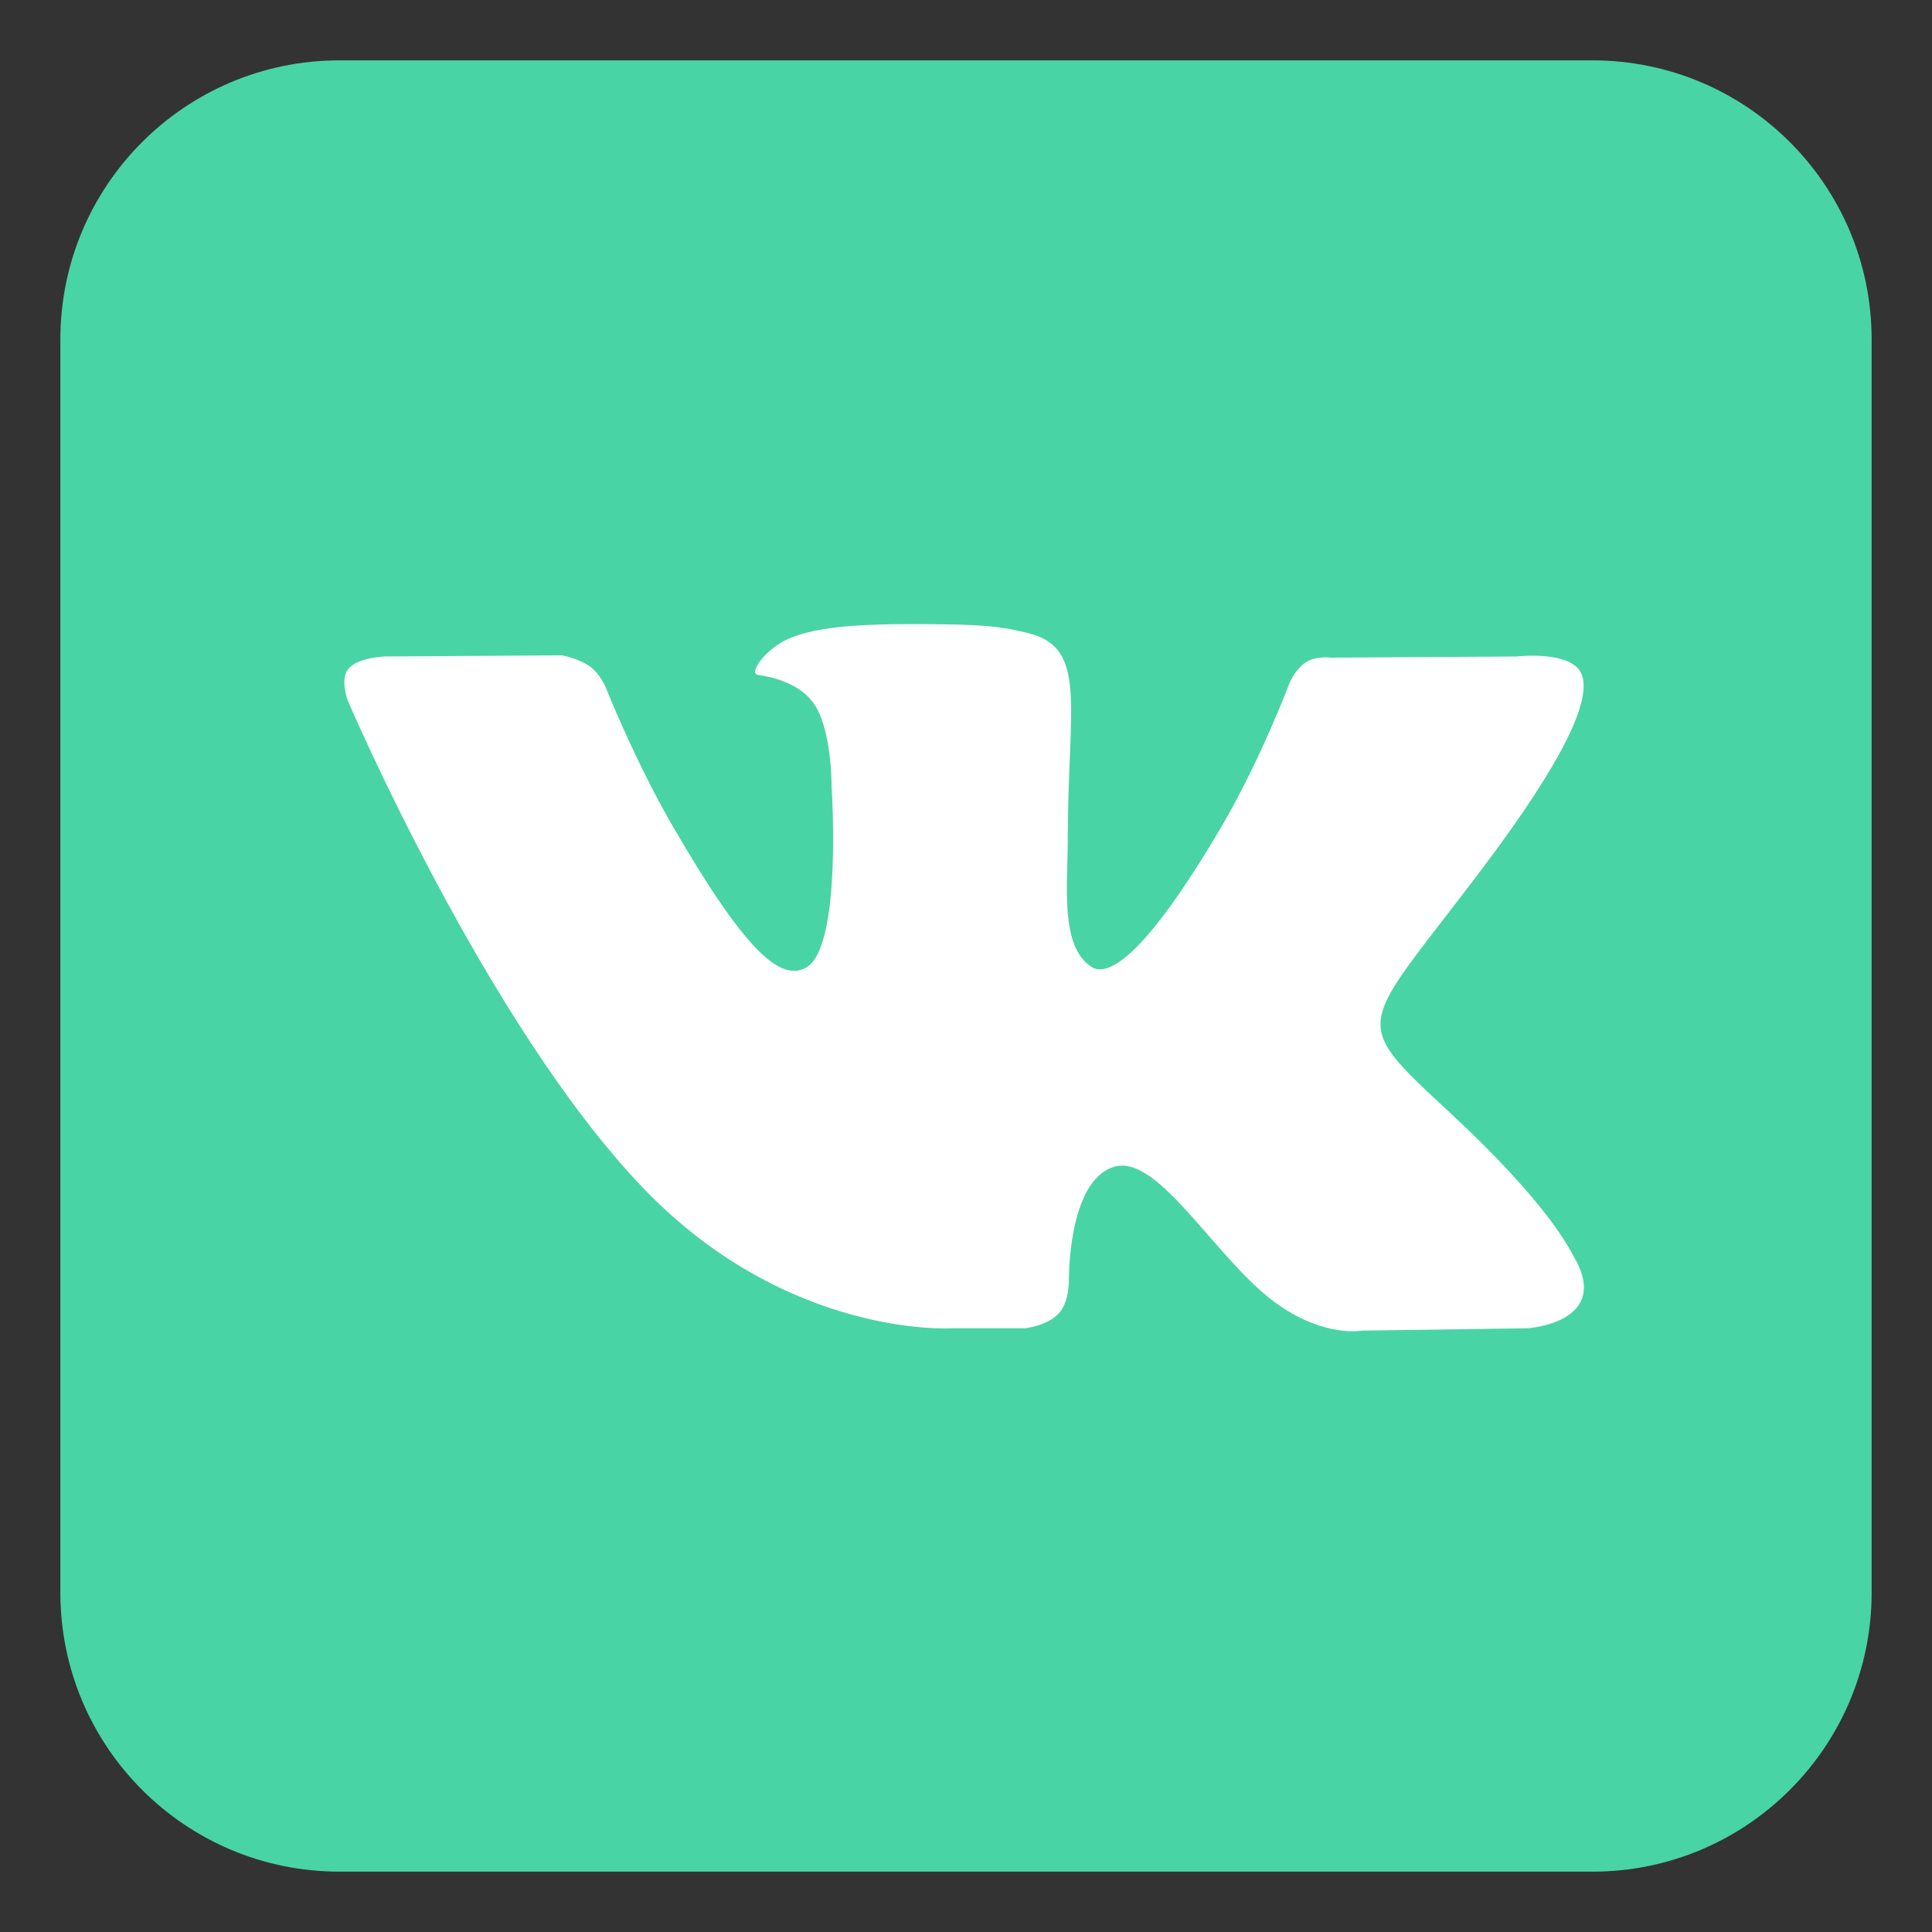 <svg width="50" height="50" viewBox="0 0 50 50" fill="none" xmlns="http://www.w3.org/2000/svg">
<rect x="0" y="0" width="50" height="50" fill="#333333" stroke="none"/>
<path fill-rule="evenodd" clip-rule="evenodd" d="M8.786 1.562H41.214C45.203 1.562 48.438 4.796 48.438 8.786V41.214C48.438 45.203 45.203 48.438 41.214 48.438H8.786C4.796 48.438 1.562 45.203 1.562 41.214V8.786C1.562 4.796 4.796 1.562 8.786 1.562Z" fill="#49D4A6"/>
<path fill-rule="evenodd" clip-rule="evenodd" d="M24.607 34.376H26.524C26.524 34.376 27.103 34.313 27.399 33.994C27.671 33.701 27.663 33.152 27.663 33.152C27.663 33.152 27.625 30.579 28.819 30.2C29.997 29.827 31.508 32.687 33.11 33.786C34.322 34.618 35.242 34.436 35.242 34.436L39.526 34.376C39.526 34.376 41.767 34.238 40.705 32.476C40.618 32.332 40.086 31.173 37.519 28.791C34.833 26.297 35.193 26.701 38.429 22.388C40.399 19.761 41.187 18.158 40.941 17.471C40.706 16.817 39.257 16.99 39.257 16.99L34.433 17.02C34.433 17.02 34.075 16.971 33.81 17.13C33.551 17.285 33.385 17.647 33.385 17.647C33.385 17.647 32.621 19.679 31.603 21.408C29.455 25.055 28.596 25.248 28.245 25.021C27.428 24.494 27.633 22.901 27.633 21.77C27.633 18.235 28.169 16.761 26.589 16.38C26.064 16.253 25.678 16.17 24.337 16.156C22.616 16.138 21.16 16.161 20.335 16.565C19.786 16.834 19.363 17.433 19.62 17.467C19.939 17.51 20.661 17.662 21.044 18.183C21.538 18.855 21.521 20.366 21.521 20.366C21.521 20.366 21.805 24.526 20.858 25.043C20.208 25.398 19.316 24.674 17.401 21.365C16.42 19.67 15.679 17.796 15.679 17.796C15.679 17.796 15.536 17.446 15.281 17.259C14.972 17.032 14.54 16.96 14.54 16.96L9.957 16.99C9.957 16.99 9.269 17.009 9.016 17.308C8.791 17.575 8.998 18.125 8.998 18.125C8.998 18.125 12.586 26.52 16.65 30.751C20.376 34.631 24.607 34.376 24.607 34.376Z" fill="white"/>
</svg>
